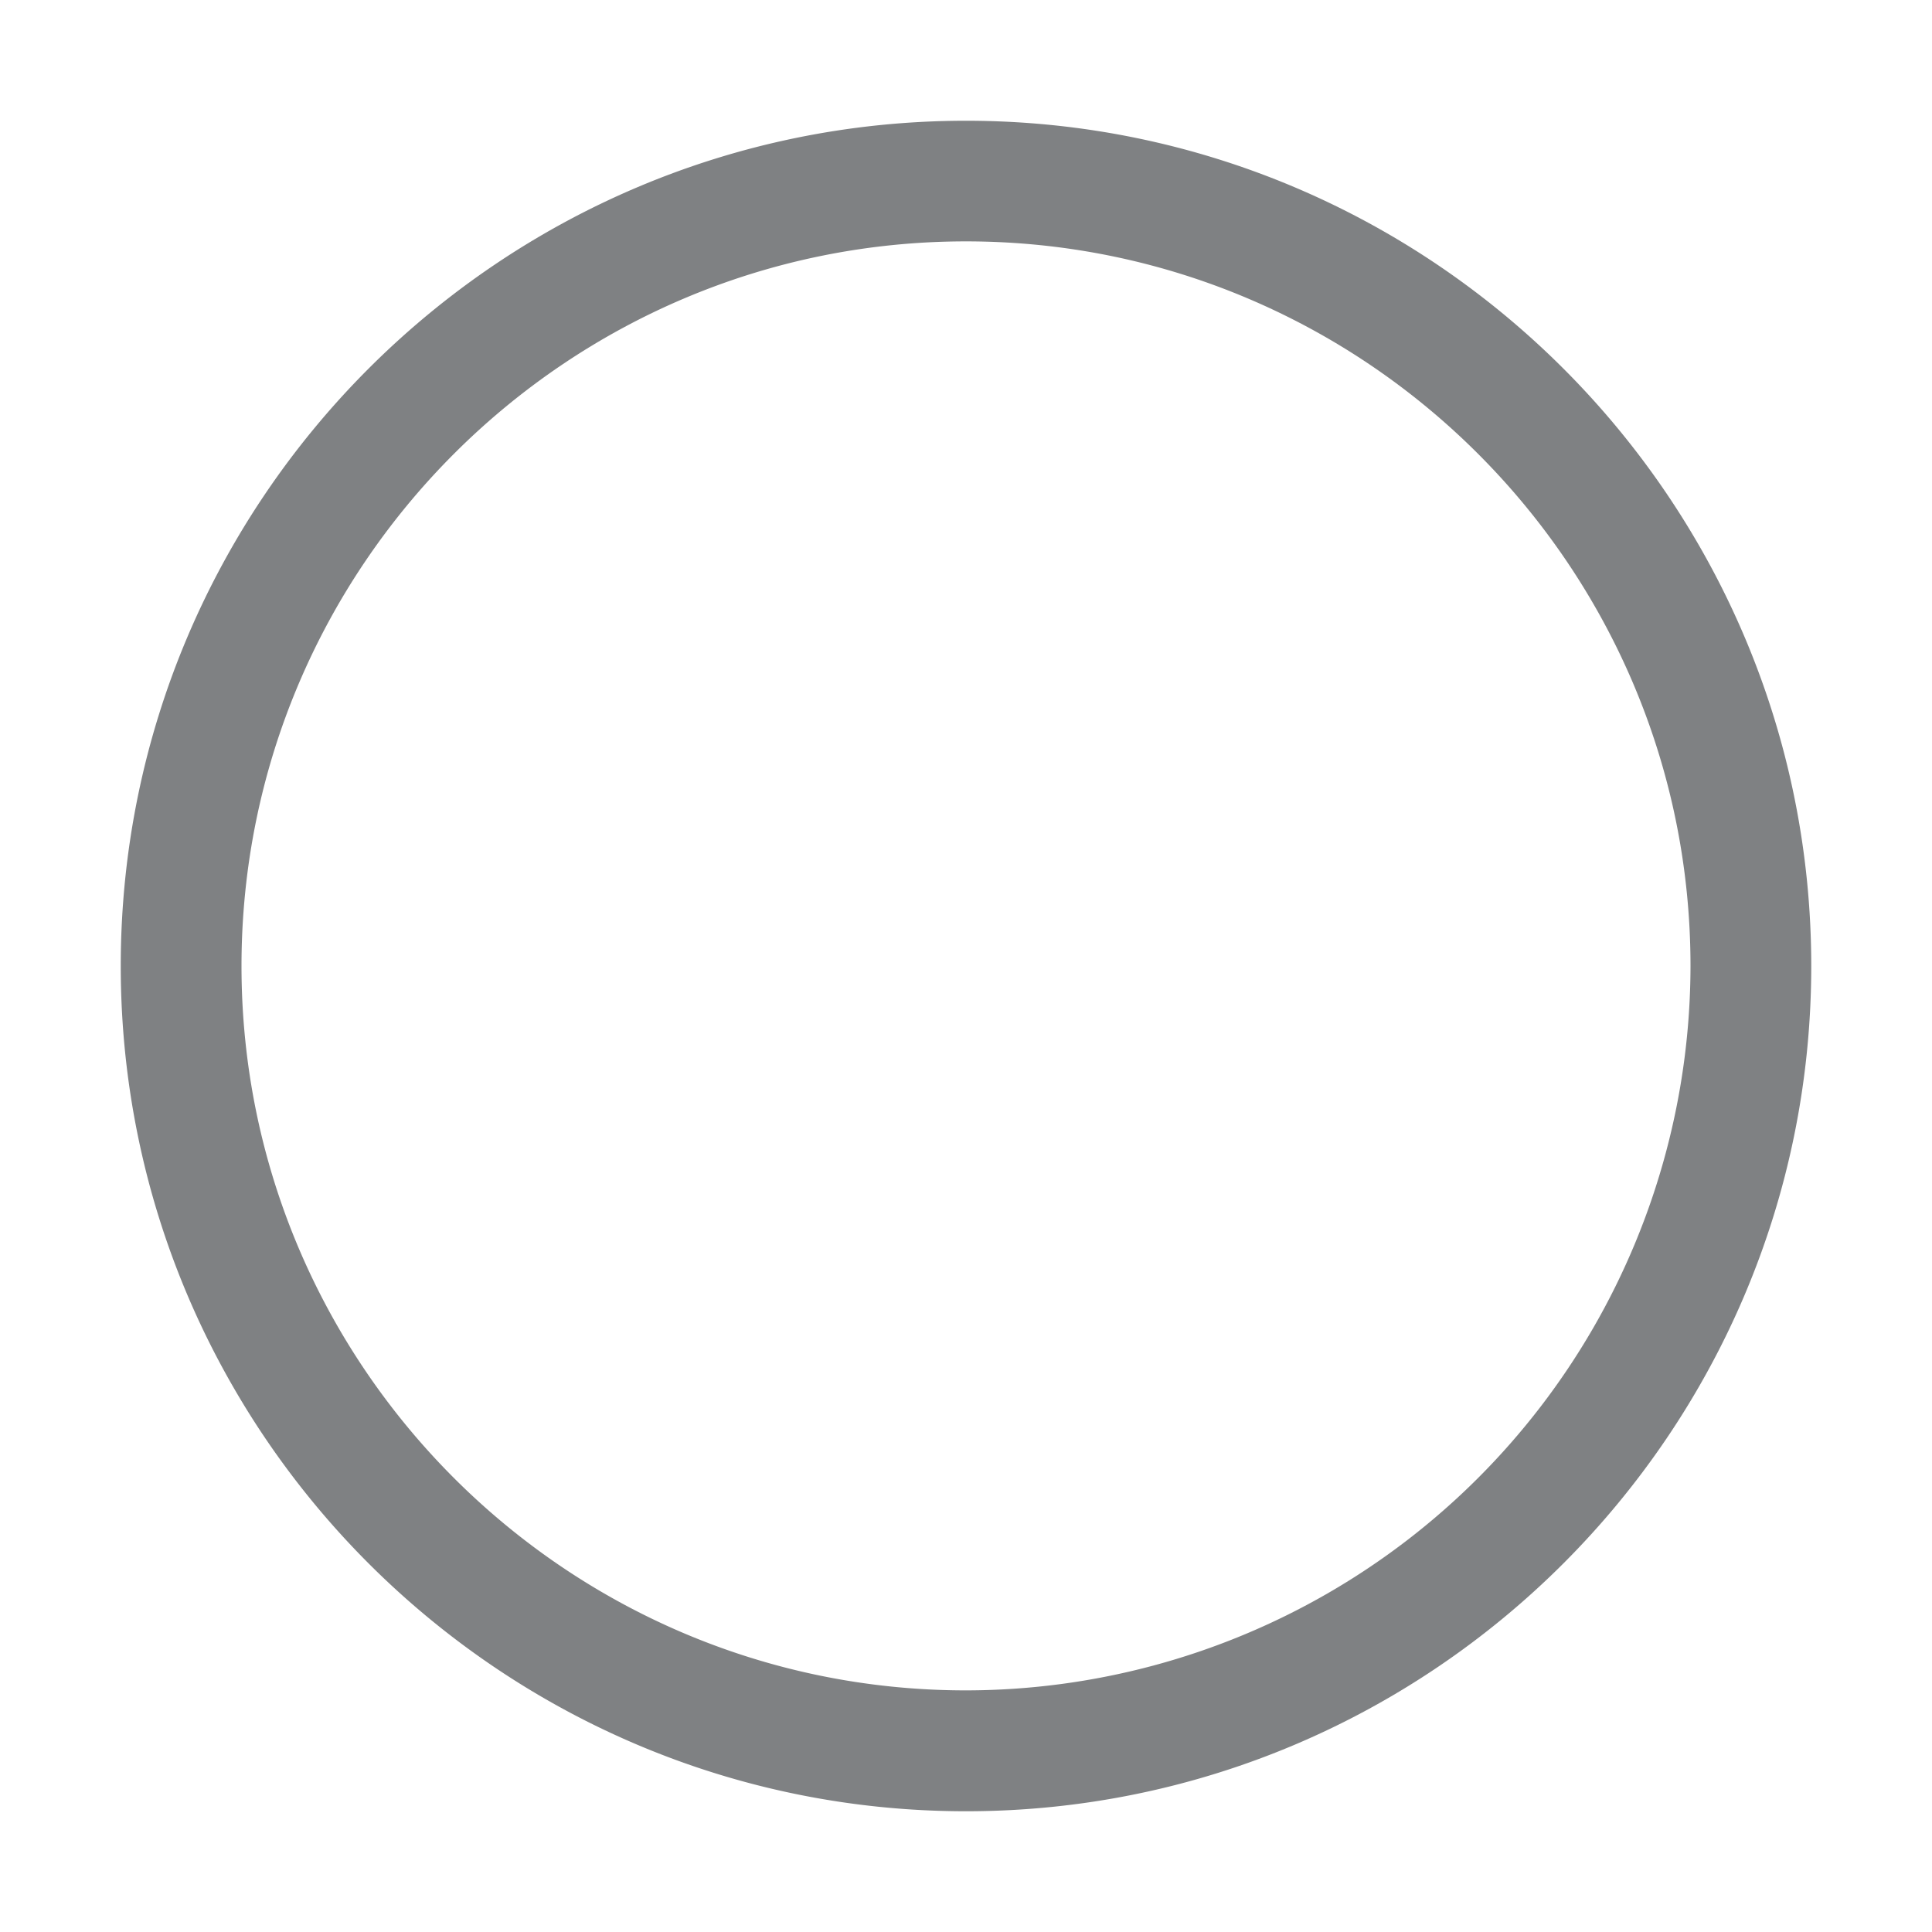 <svg xmlns="http://www.w3.org/2000/svg" width="16" height="16"><path fill="#7F8183" d="M8 1C4.14 1 1 4.14 1 8s3.14 7 7 7 7-3.14 7-7-3.14-7-7-7zm0 12.999c-3.309 0-6-2.691-6-5.999 0-3.309 2.691-6.001 6-6.001S14 4.691 14 8a6.006 6.006 0 01-6 5.999z"/></svg>